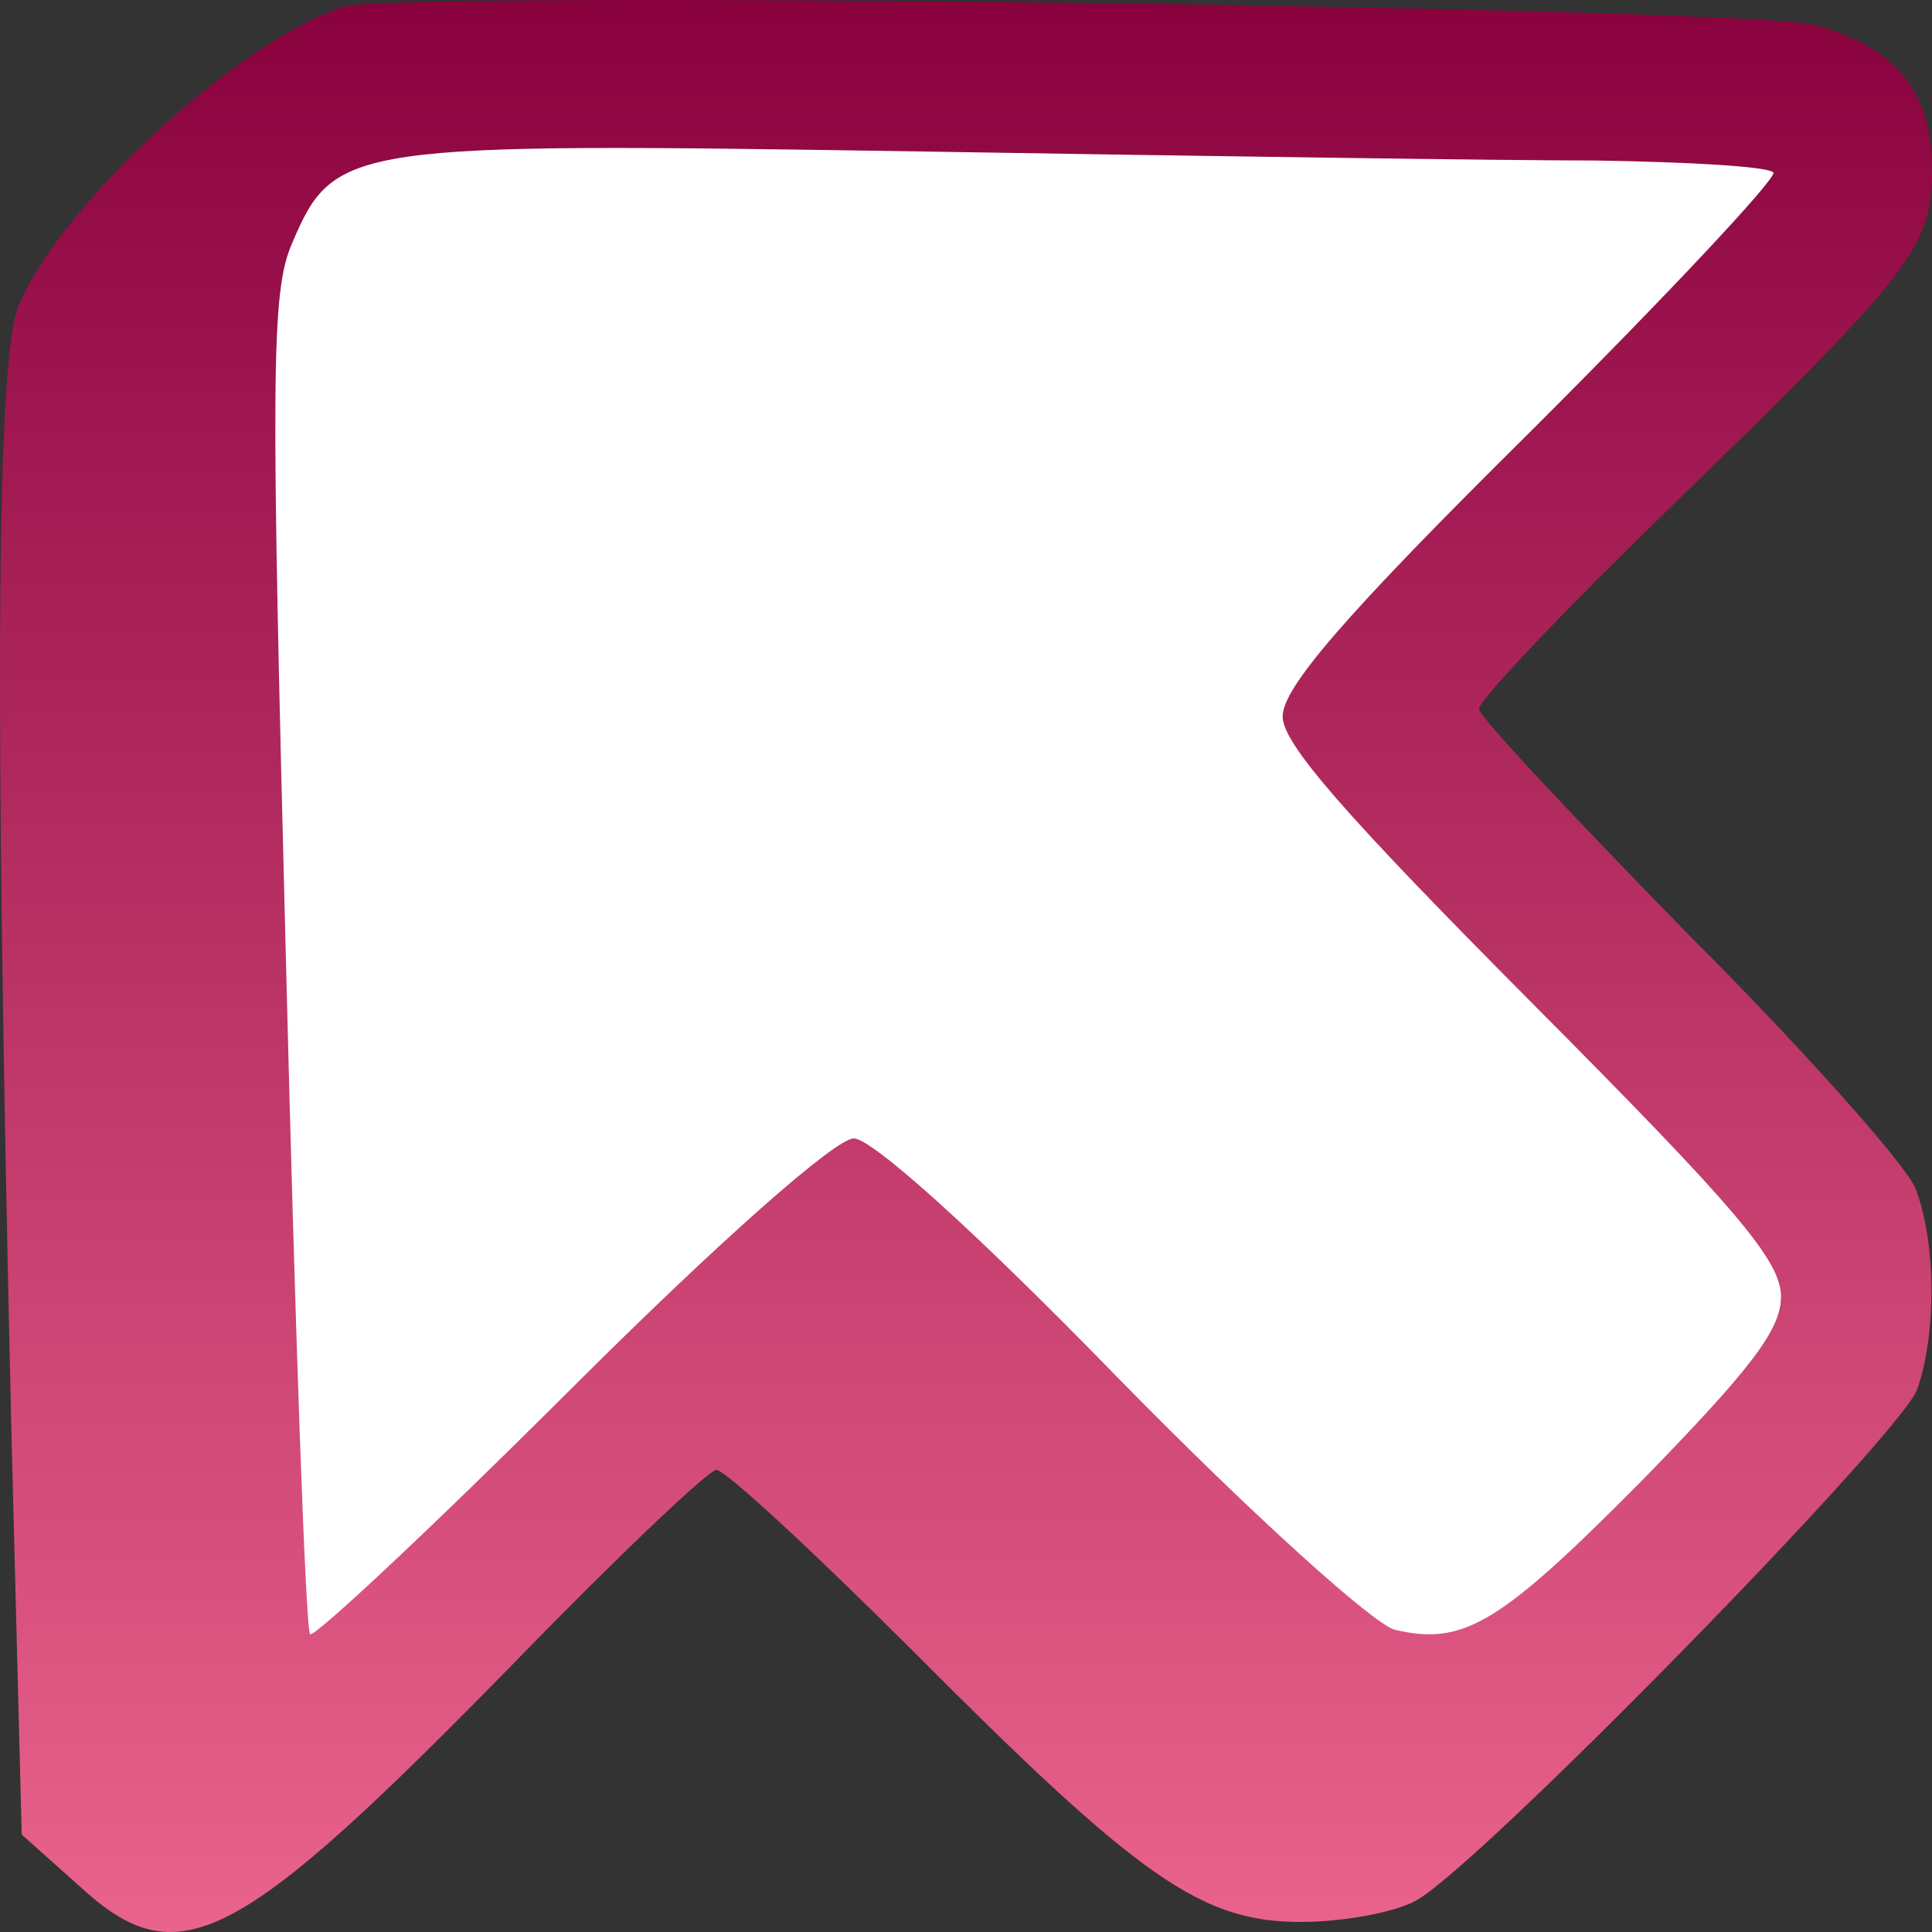 <svg width="23" height="23" viewBox="0 0 70 70" fill="none" xmlns="http://www.w3.org/2000/svg">
<rect x="0" y="0" width="70" height="70" fill="#333333" stroke="none"/>
<path d="M49 3L12.5 4L9 5.5C7.833 7.833 5.4 13.8 5 19C4.5 25.5 5 32.5 4 36.5C3 40.5 4 47.5 4 51C4 53.8 5.667 61.167 6.5 64.5L11 63C14.167 59.833 20.6 53.3 21 52.5C21.5 51.5 25.5 48.5 26.5 48.5C27.5 48.5 31.5 47.5 32.5 48.5C33.5 49.5 37 53 38 54.5C39 56 45 59.5 45.5 61C46 62.5 55 61 56 61C57 61 62 55.5 63.5 54.5C65 53.5 66.5 48 66.5 47.5C66.5 47.1 65.5 44 65 42.5L60.5 36.5L54 31.5L52.5 25C54.667 21.833 59.1 15.4 59.5 15C59.9 14.6 65 9.167 67.5 6.5L66 3H49Z" fill="white"/>
<path d="M12.441 0.247C8.611 1.503 2.264 7.345 0.677 11.057C-0.143 13.022 -0.198 25.251 0.404 51.511L0.787 66.47L2.866 68.326C6.477 71.656 8.556 70.564 18.842 60.028C22.453 56.315 25.682 53.258 25.955 53.258C26.284 53.258 29.457 56.206 33.068 59.809C41.275 68.053 43.518 69.636 47.13 69.636C48.607 69.636 50.467 69.309 51.288 68.872C53.531 67.671 68.742 52.112 69.453 50.365C70.164 48.399 70.164 45.014 69.398 43.049C69.07 42.23 65.404 38.081 61.191 33.877C57.033 29.619 53.586 25.961 53.586 25.688C53.586 25.361 56.705 22.085 60.589 18.318C69.343 9.801 70 8.982 70 6.089C70 3.305 68.632 1.667 65.732 0.903C63.051 0.247 14.356 -0.353 12.441 0.247ZM57.853 5.816C61.246 5.871 64.091 6.034 64.255 6.253C64.365 6.471 60.425 10.675 55.446 15.643C48.661 22.358 46.473 24.924 46.473 25.961C46.473 26.944 48.716 29.51 55.501 36.334C62.887 43.759 64.529 45.669 64.529 46.98C64.529 48.181 63.434 49.6 59.495 53.64C54.352 58.827 53.039 59.646 50.522 59.045C49.756 58.827 45.488 55.005 40.564 49.983C35.311 44.578 31.591 41.247 30.934 41.247C30.278 41.247 26.119 44.905 20.648 50.365C15.614 55.387 11.347 59.373 11.237 59.209C11.073 59.1 10.69 48.126 10.362 34.86C9.815 13.568 9.815 10.566 10.581 8.819C12.113 5.215 12.605 5.161 33.342 5.488C43.409 5.652 54.461 5.816 57.853 5.816Z" fill="url(#paint0_linear_213_184)"/>
<defs>
<linearGradient id="paint0_linear_213_184" x1="35" y1="0" x2="35" y2="70" gradientUnits="userSpaceOnUse">
<stop stop-color="#89023E"/>
<stop offset="1" stop-color="#EA638C"/>
</linearGradient>
</defs>
</svg>
